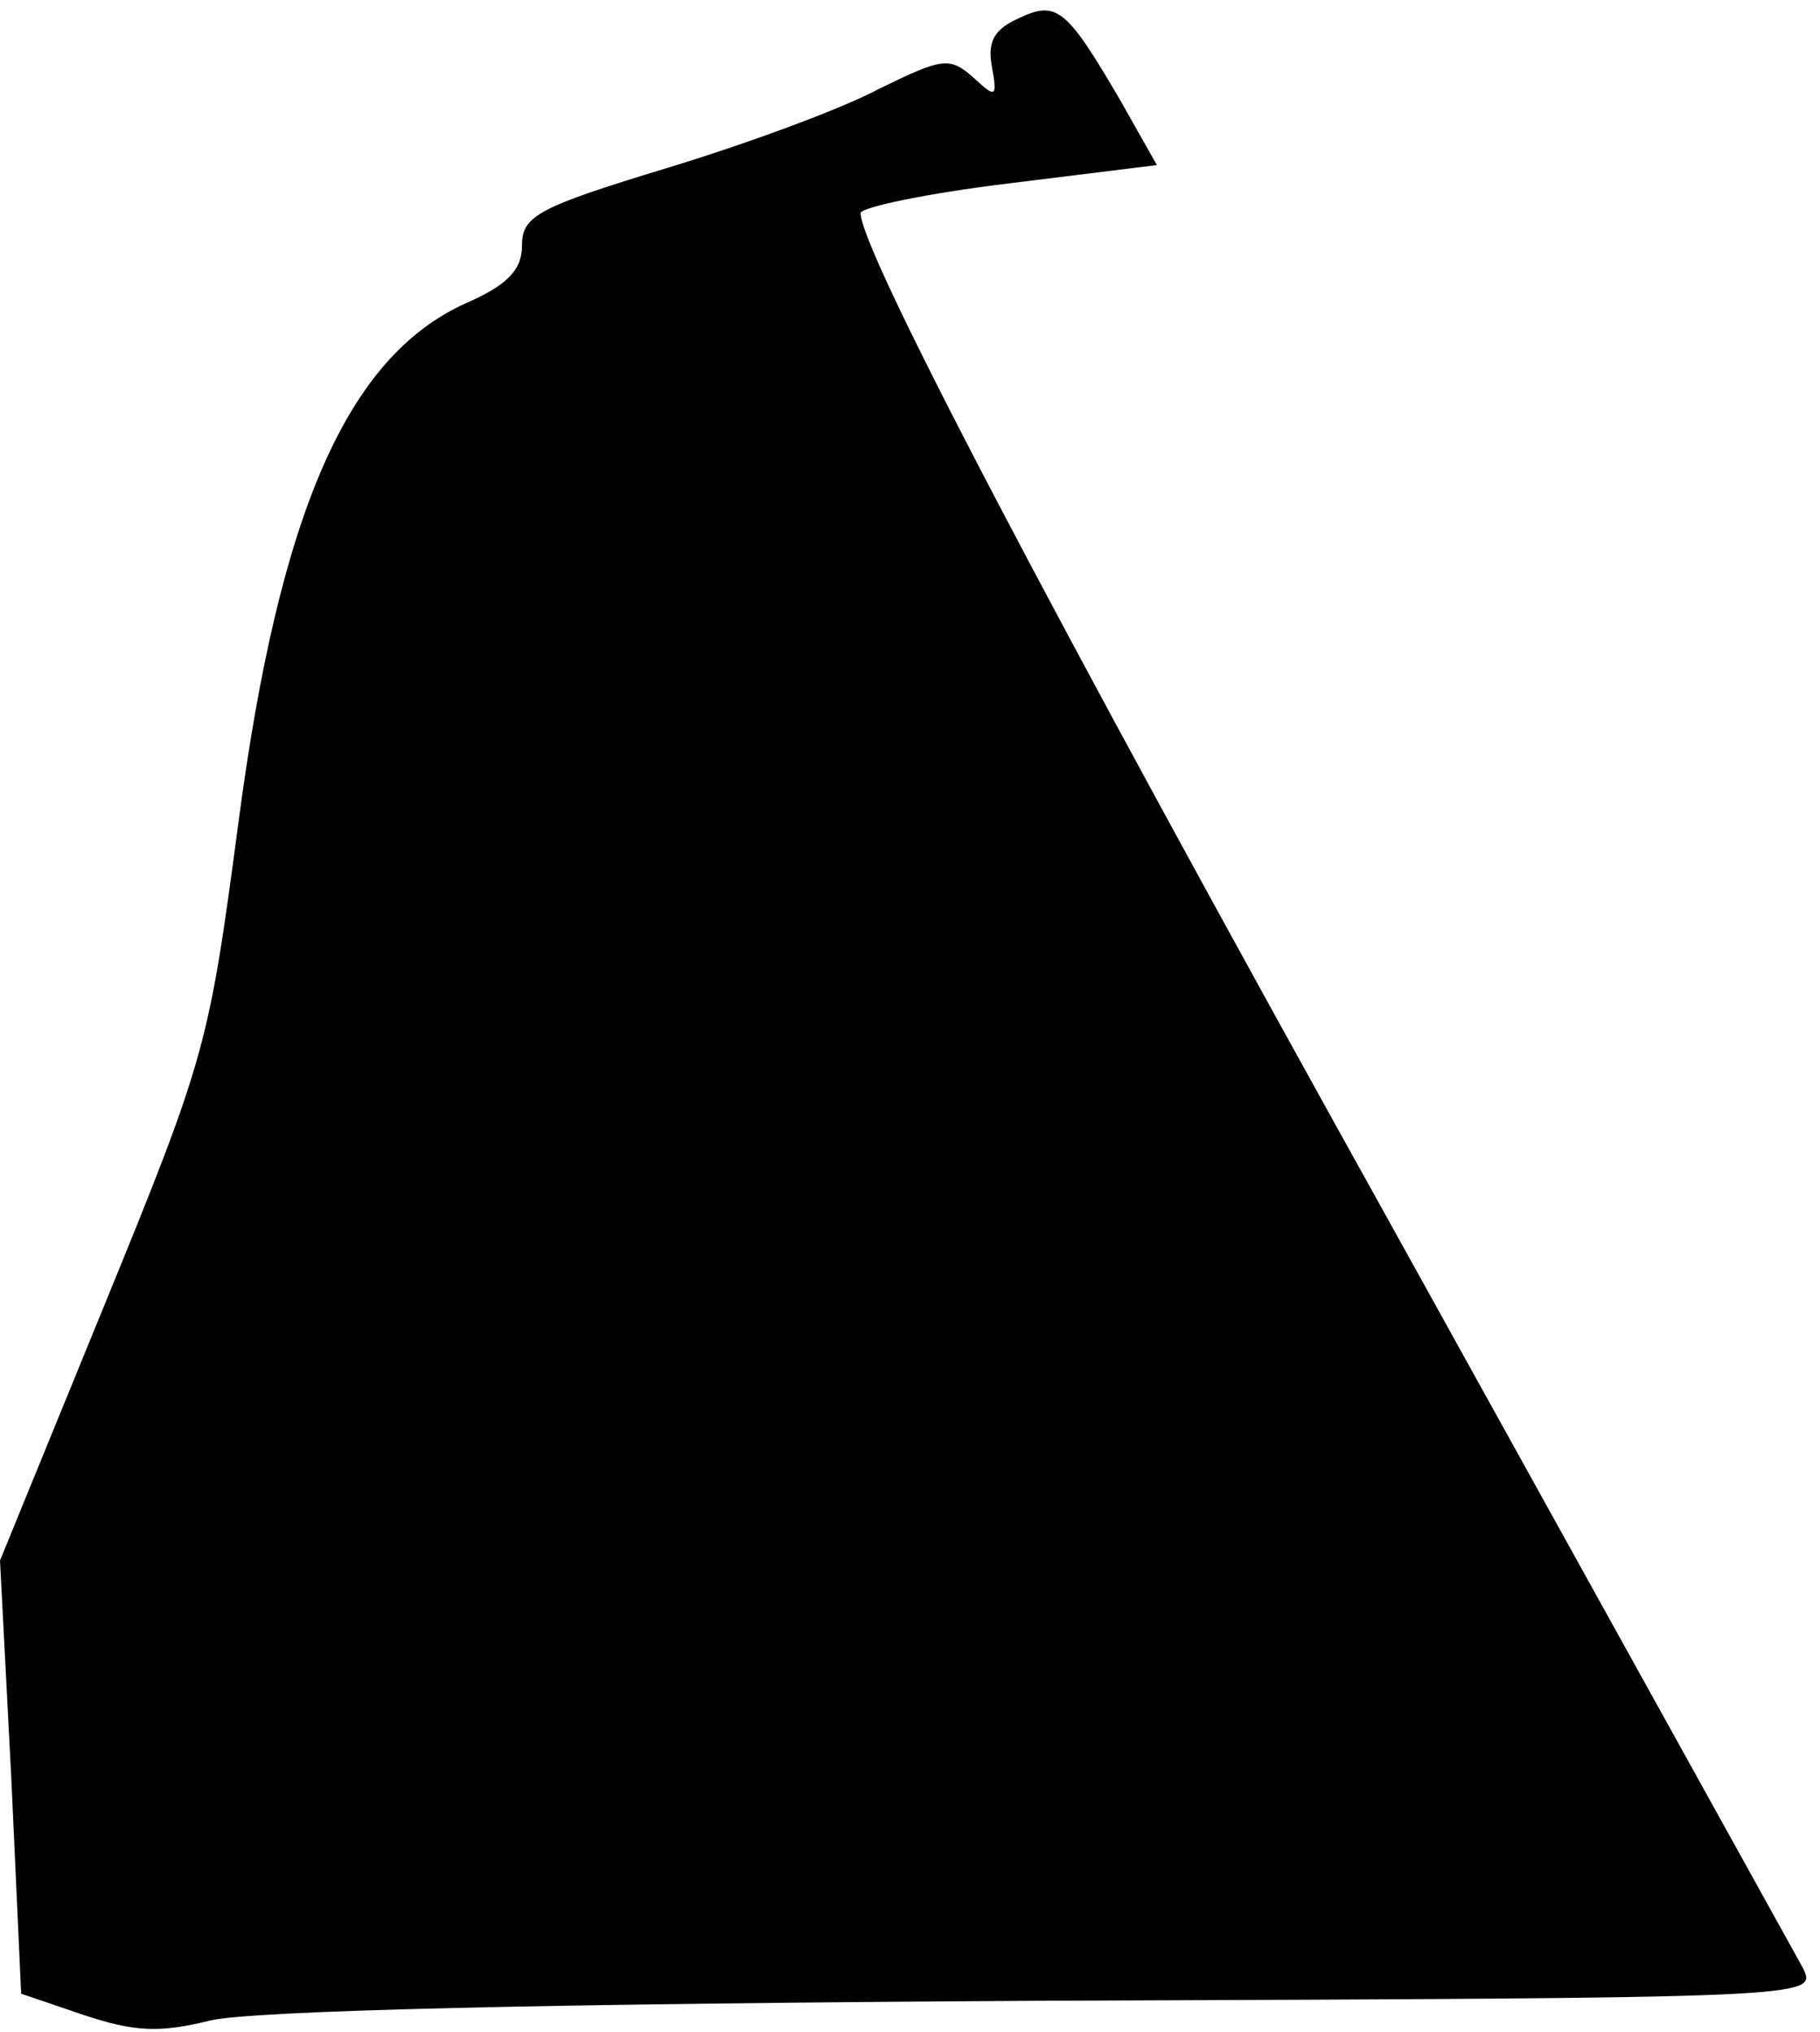 <?xml version="1.0" standalone="no"?>
<!DOCTYPE svg PUBLIC "-//W3C//DTD SVG 20010904//EN"
 "http://www.w3.org/TR/2001/REC-SVG-20010904/DTD/svg10.dtd">
<svg version="1.0" xmlns="http://www.w3.org/2000/svg"
 width="129pt" height="144pt" viewBox="0 0 129 144"
 preserveAspectRatio="xMidYMid meet">
<g transform="translate(0,144) scale(0.1,-0.1)"
fill="#000000" stroke="none">
<path fill="#000000" stroke="none" d="M722 1427 c-18 -8 -22 -17 -19 -34 4
-22 3 -23 -13 -8 -17 15 -22 14 -67 -8 -26 -14 -94 -39 -150 -56 -92 -28 -103
-34 -103 -55 0 -17 -10 -28 -40 -41 -84 -38 -132 -148 -161 -368 -21 -158 -23
-166 -95 -342 l-74 -181 8 -154 7 -153 44 -15 c36 -12 54 -13 90 -4 30 7 235
12 593 14 546 2 546 2 536 23 -6 11 -137 247 -291 525 -247 444 -377 693 -377
719 0 4 47 14 105 21 l105 13 -26 46 c-38 65 -45 71 -72 58z"/>
</g>
</svg>
